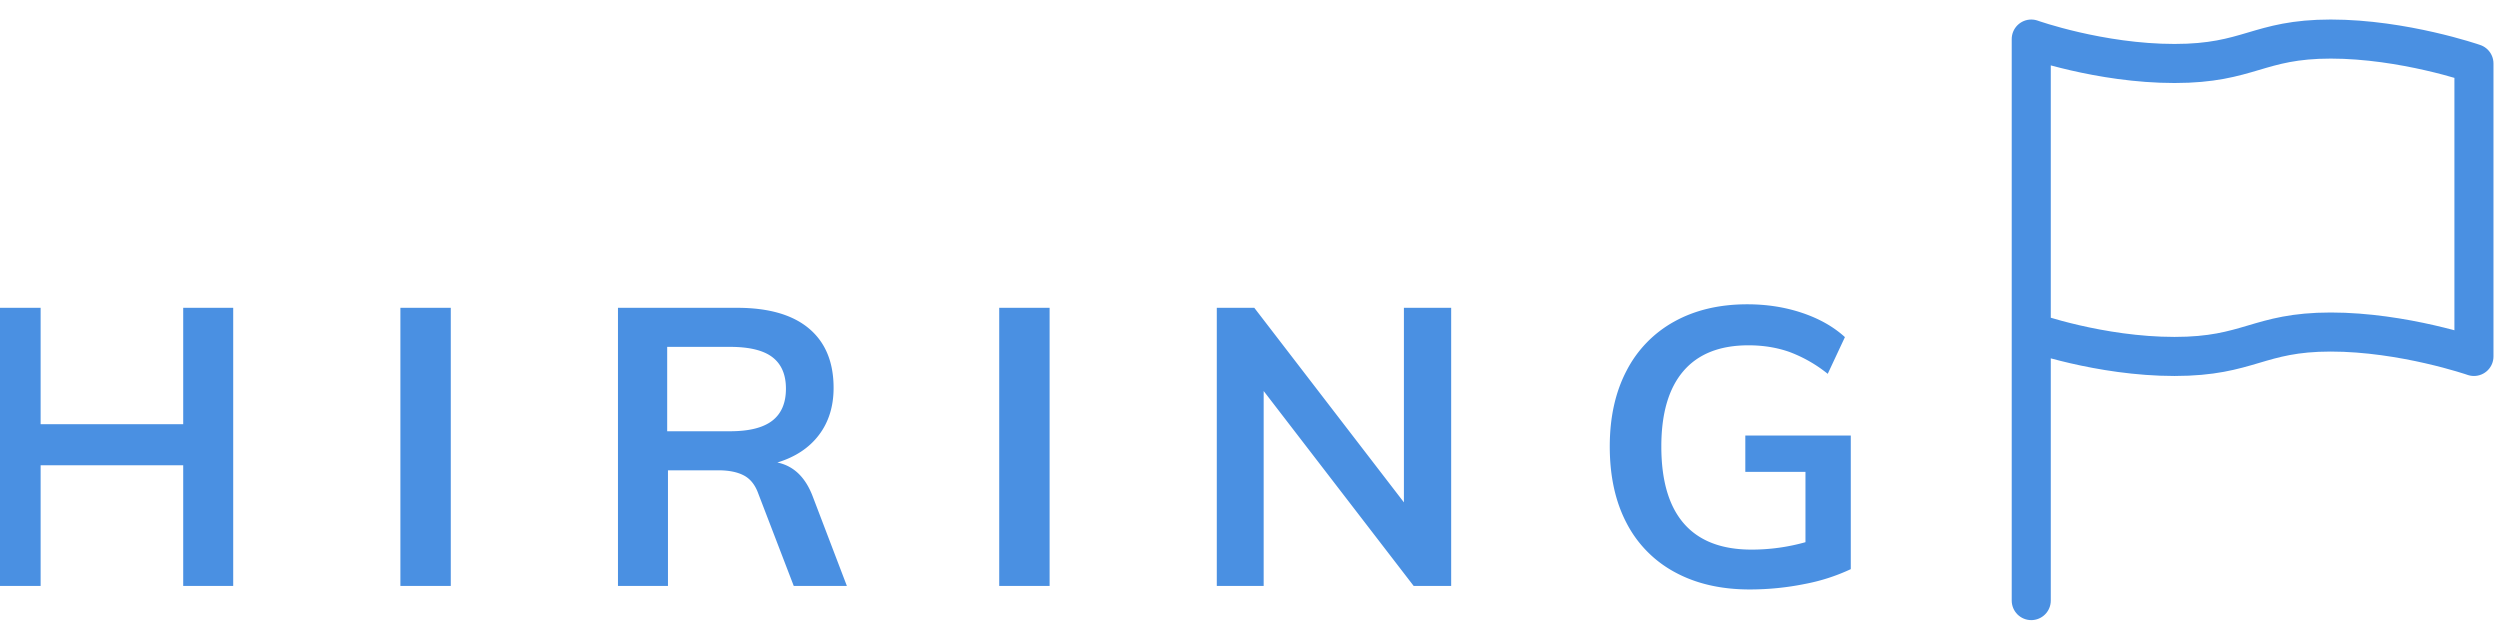 <svg width="64" height="16" xmlns="http://www.w3.org/2000/svg"><g fill="none" fill-rule="evenodd"><path d="M4.69 7.88h1.28V15H4.69v-3.09H1.04V15H-.23V7.88h1.27v2.98h3.65V7.88zM10.25 15V7.88h1.29V15h-1.29zm11.43 0h-1.36l-.91-2.37c-.08-.22-.203-.373-.37-.46-.167-.087-.383-.13-.65-.13H17.1V15h-1.28V7.88h3.05c.807 0 1.42.177 1.84.53.42.353.63.86.63 1.52 0 .473-.125.875-.375 1.205-.25.33-.605.565-1.065.705.42.087.723.38.91.88l.87 2.28zm-2.99-3.96c.487 0 .847-.09 1.08-.27.233-.18.35-.453.35-.82 0-.36-.115-.628-.345-.805-.23-.177-.592-.265-1.085-.265h-1.61v2.16h1.61zM25.58 15V7.88h1.29V15h-1.29zm10.36-7.12h1.21V15h-.96l-3.84-4.99V15h-1.2V7.88h.96l3.83 4.98V7.88zm11.44 3.27v3.42a4.91 4.91 0 0 1-1.18.38c-.46.093-.93.14-1.41.14-.733 0-1.37-.147-1.91-.44a2.975 2.975 0 0 1-1.24-1.26c-.287-.547-.43-1.2-.43-1.96 0-.747.143-1.393.43-1.94a2.998 2.998 0 0 1 1.225-1.26c.53-.293 1.152-.44 1.865-.44.5 0 .968.073 1.405.22.437.147.802.353 1.095.62l-.44.94a3.53 3.53 0 0 0-.98-.56c-.32-.113-.67-.17-1.05-.17-.733 0-1.288.22-1.665.66-.377.44-.565 1.083-.565 1.93 0 .873.193 1.532.58 1.975.387.443.963.665 1.73.665.467 0 .927-.063 1.38-.19v-1.8h-1.54v-.93h2.7z" fill="#4A90E2"/><path d="M52 8.5s1.75.625 3.667.625c1.916 0 2.138-.625 4-.625 1.861 0 3.666.625 3.666.625v-7.5S61.528 1 59.667 1c-1.862 0-2.084.625-4 .625C53.75 1.625 52 1 52 1v7.5h0zm0 6.875V1" stroke="#4A90E2" stroke-linecap="round" stroke-linejoin="round"/></g></svg>